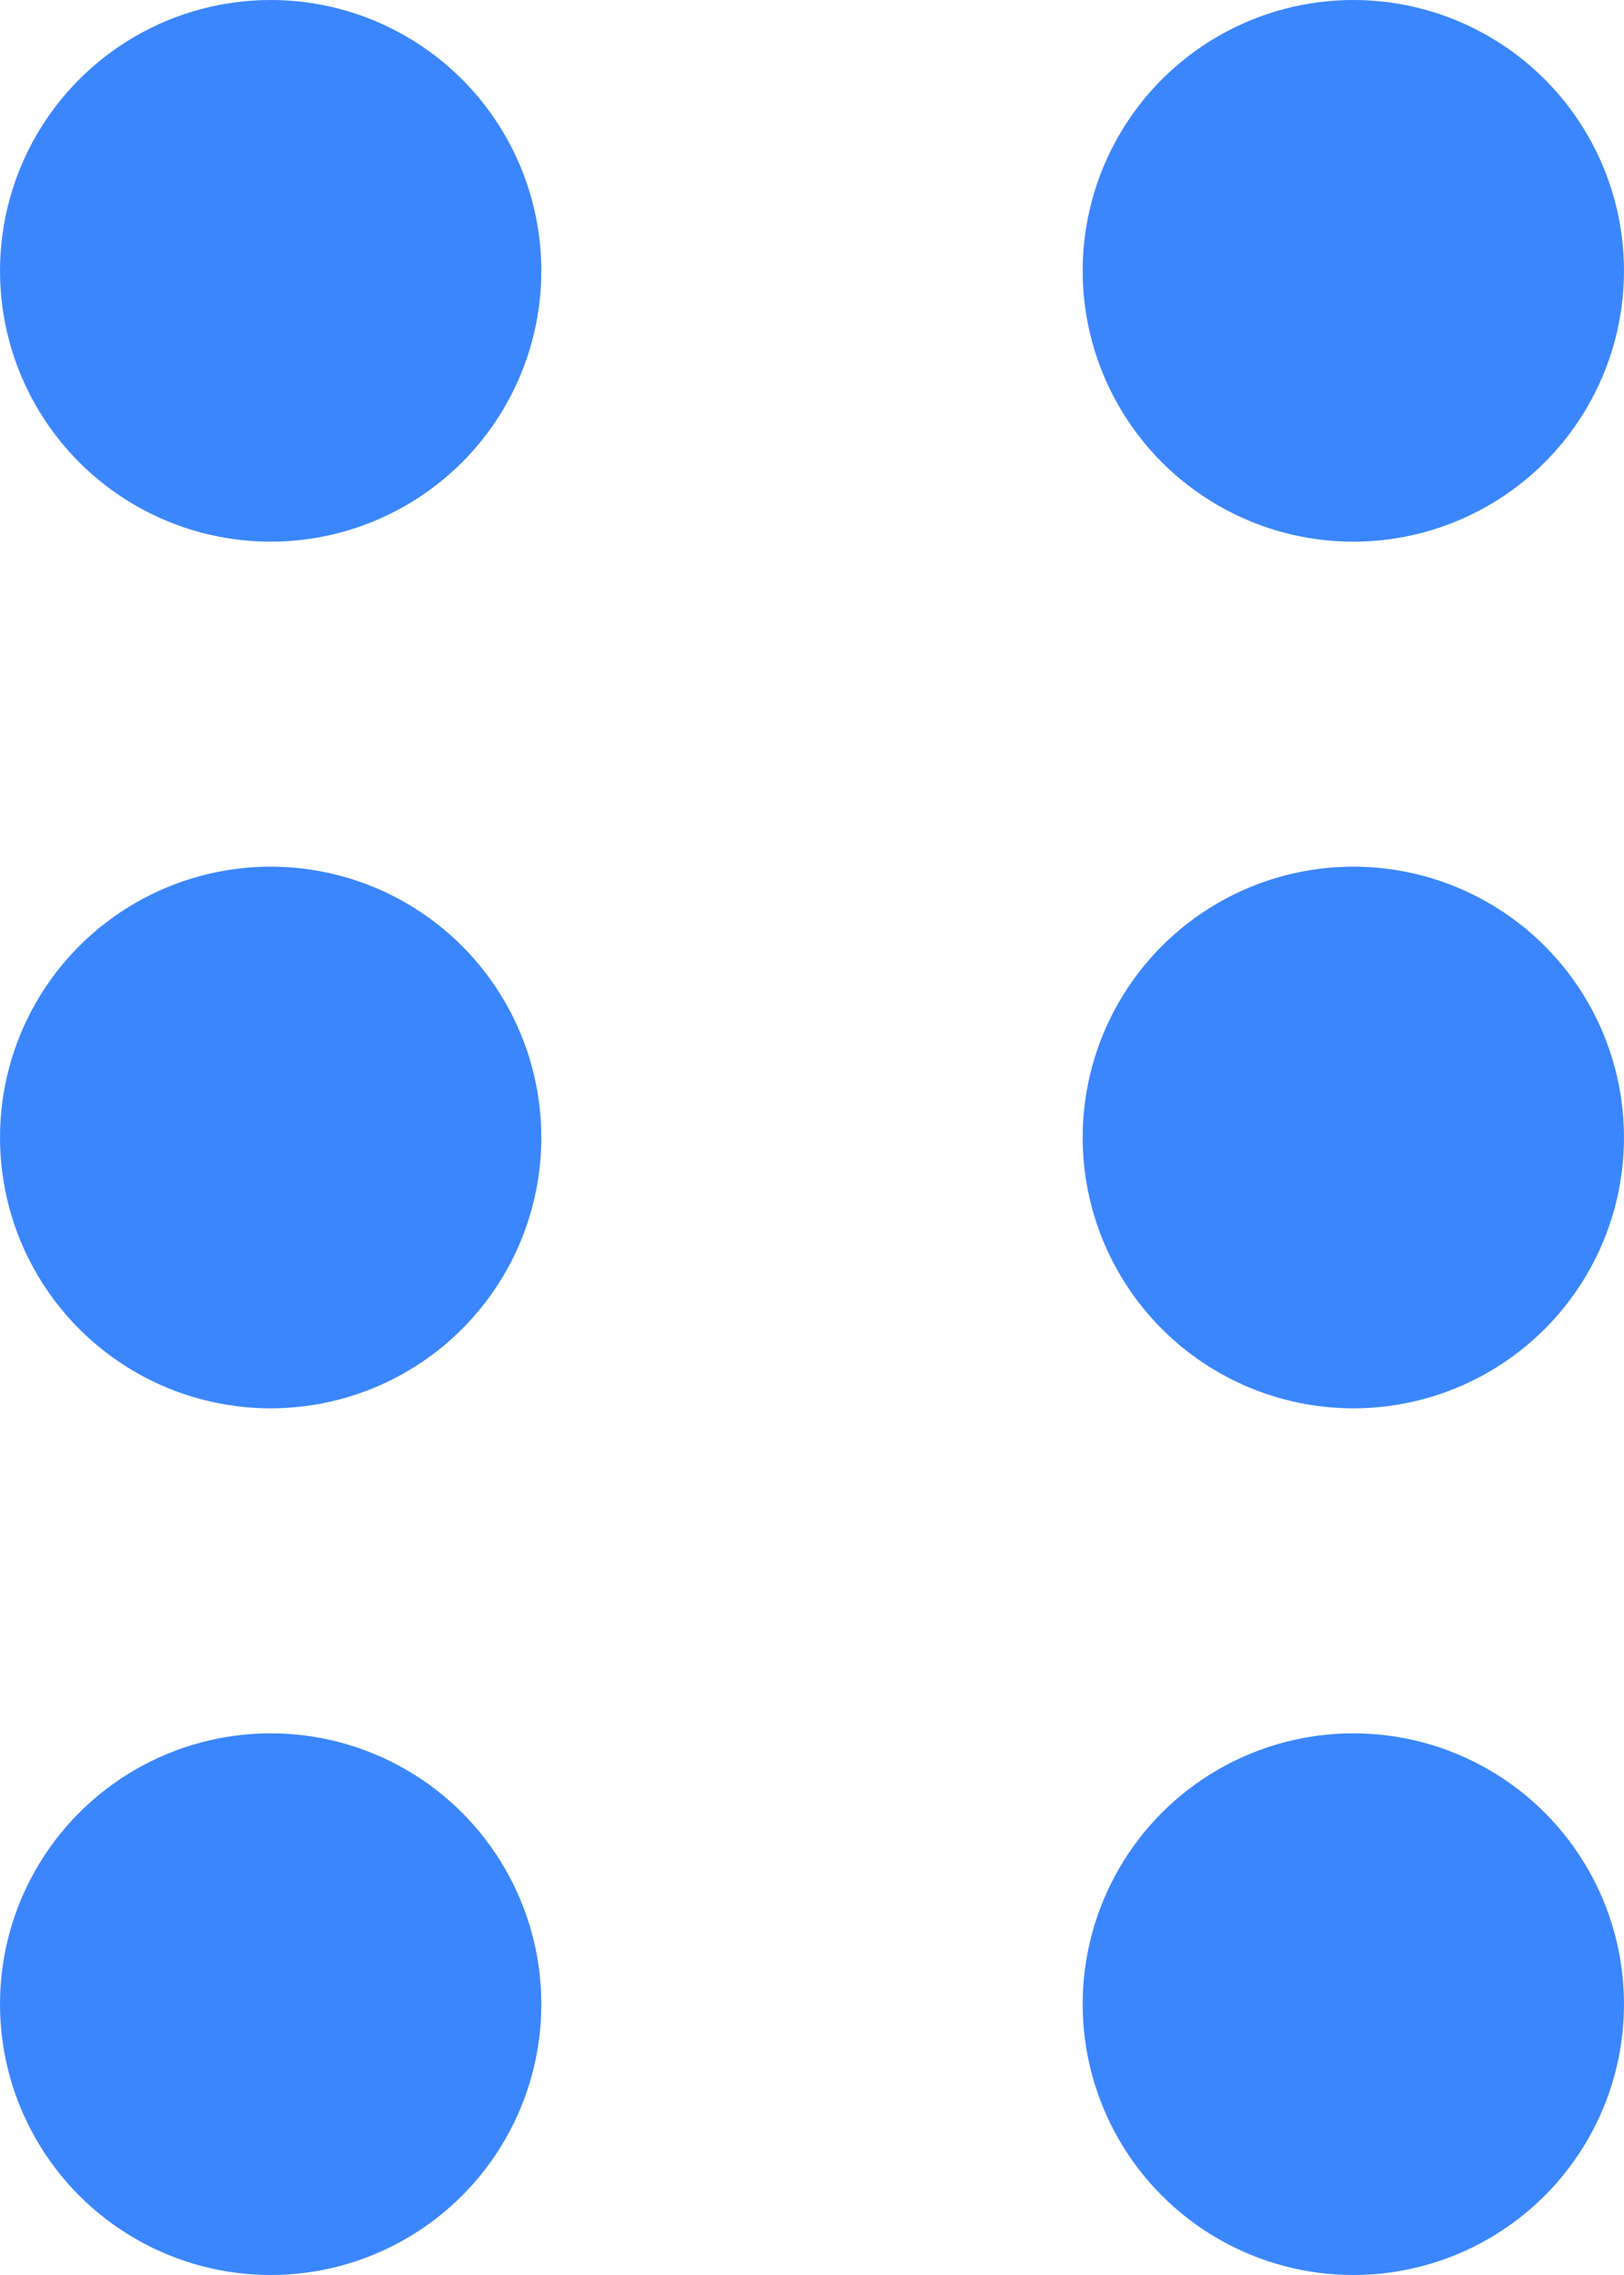 <?xml version="1.0" encoding="UTF-8"?>
<svg width="15px" height="21px" viewBox="0 0 15 21" version="1.1" xmlns="http://www.w3.org/2000/svg" xmlns:xlink="http://www.w3.org/1999/xlink">
    <!-- Generator: Sketch 53.2 (72643) - https://sketchapp.com -->
    <title>Group 7</title>
    <desc>Created with Sketch.</desc>
    <g id="Design" stroke="none" stroke-width="1" fill="none" fill-rule="evenodd">
        <g id="customization-dashboard" transform="translate(-334, -379)" fill="#3B86FD">
            <g id="Group-5" transform="translate(319, 365)">
                <g id="Group-7" transform="translate(15, 14)">
                    <circle id="Oval" cx="2.5" cy="2.5" r="2.5"></circle>
                    <circle id="Oval-Copy-4" cx="12.5" cy="2.5" r="2.5"></circle>
                    <circle id="Oval-Copy-2" cx="2.5" cy="10.5" r="2.5"></circle>
                    <circle id="Oval-Copy-5" cx="12.5" cy="10.5" r="2.5"></circle>
                    <circle id="Oval-Copy-3" cx="2.5" cy="18.5" r="2.5"></circle>
                    <circle id="Oval-Copy-6" cx="12.5" cy="18.5" r="2.5"></circle>
                </g>
            </g>
        </g>
    </g>
</svg>